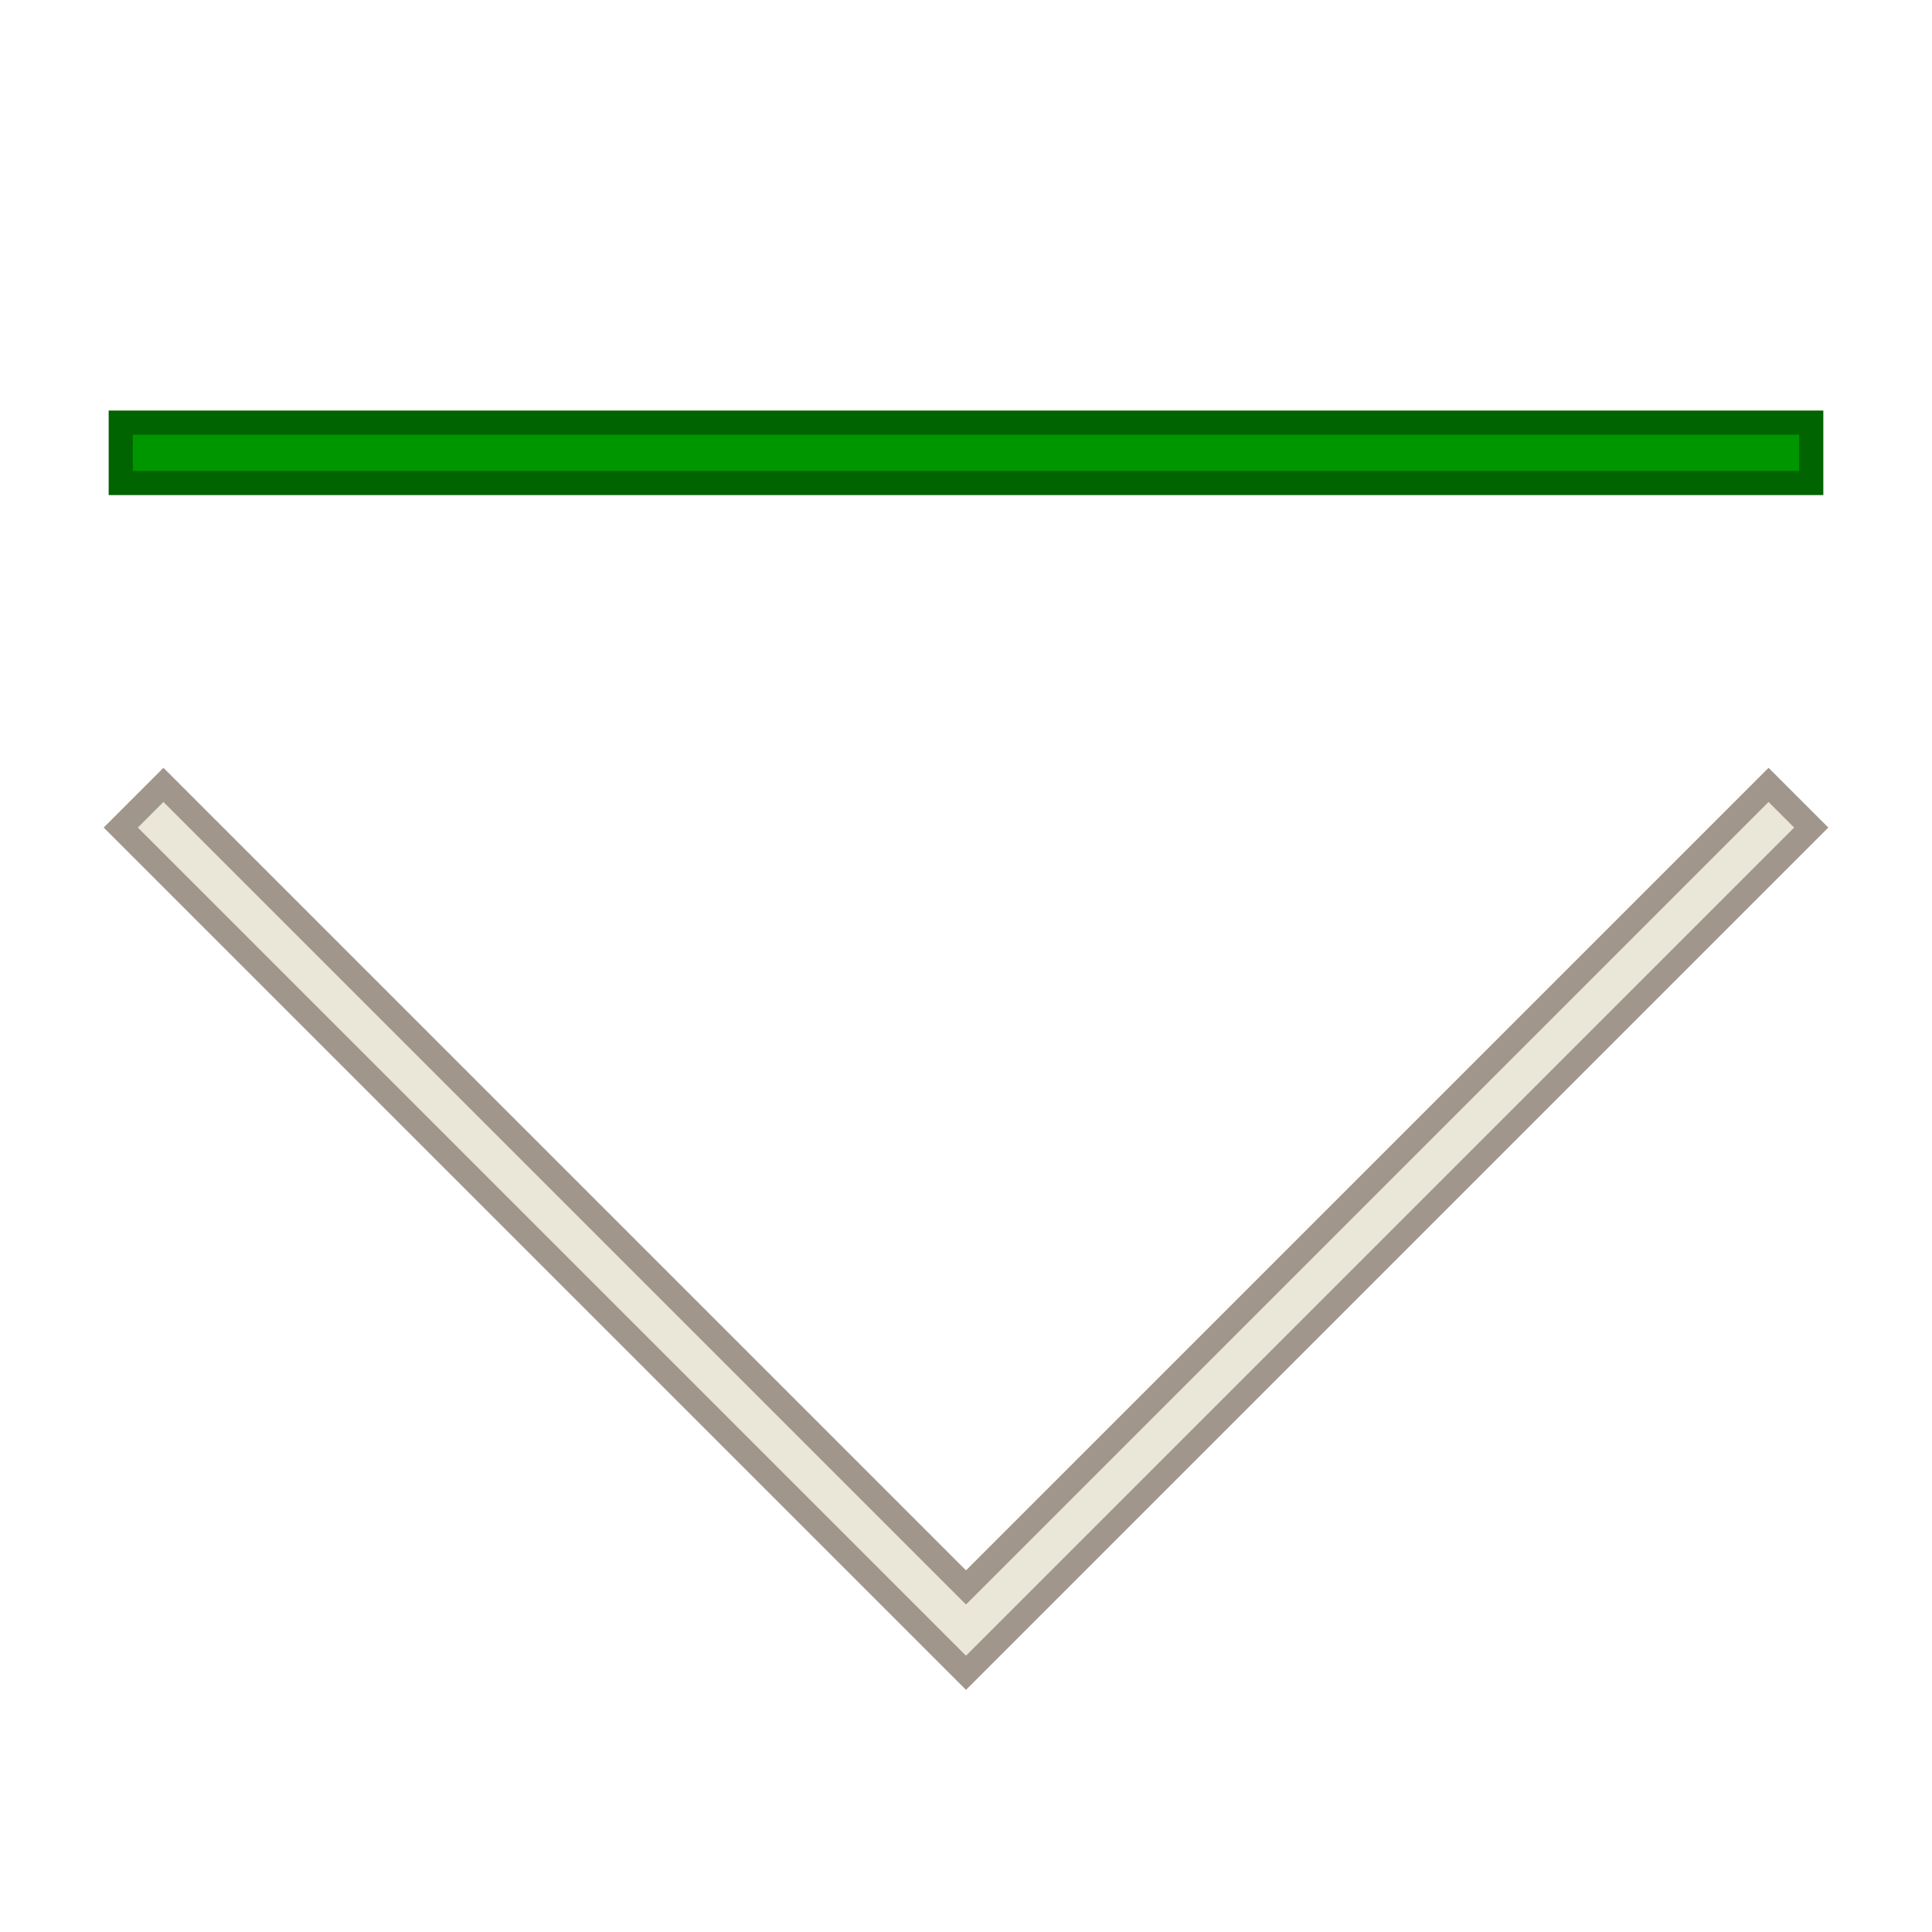 <?xml version="1.0" encoding="UTF-8"?>
<svg version="1.1" viewBox="0 0 32 32" xmlns="http://www.w3.org/2000/svg" xmlns:cc="http://creativecommons.org/ns#" xmlns:dc="http://purl.org/dc/elements/1.1/" xmlns:rdf="http://www.w3.org/1999/02/22-rdf-syntax-ns#">
 <style id="current-color-scheme" type="text/css">.ColorScheme-Text {
            color:#eff0f1;
        }</style>
 <path d="m2 7v1h28v-1z" fill="#009600" stroke="#006400" stroke-width=".4"/>
 <path d="M 2.707,13 2,13.707 l 14,14 14,-14 L 29.293,13 16,26.293 Z" fill="#eae6d8" stroke="#a0968c" stroke-width=".4"/>
</svg>
